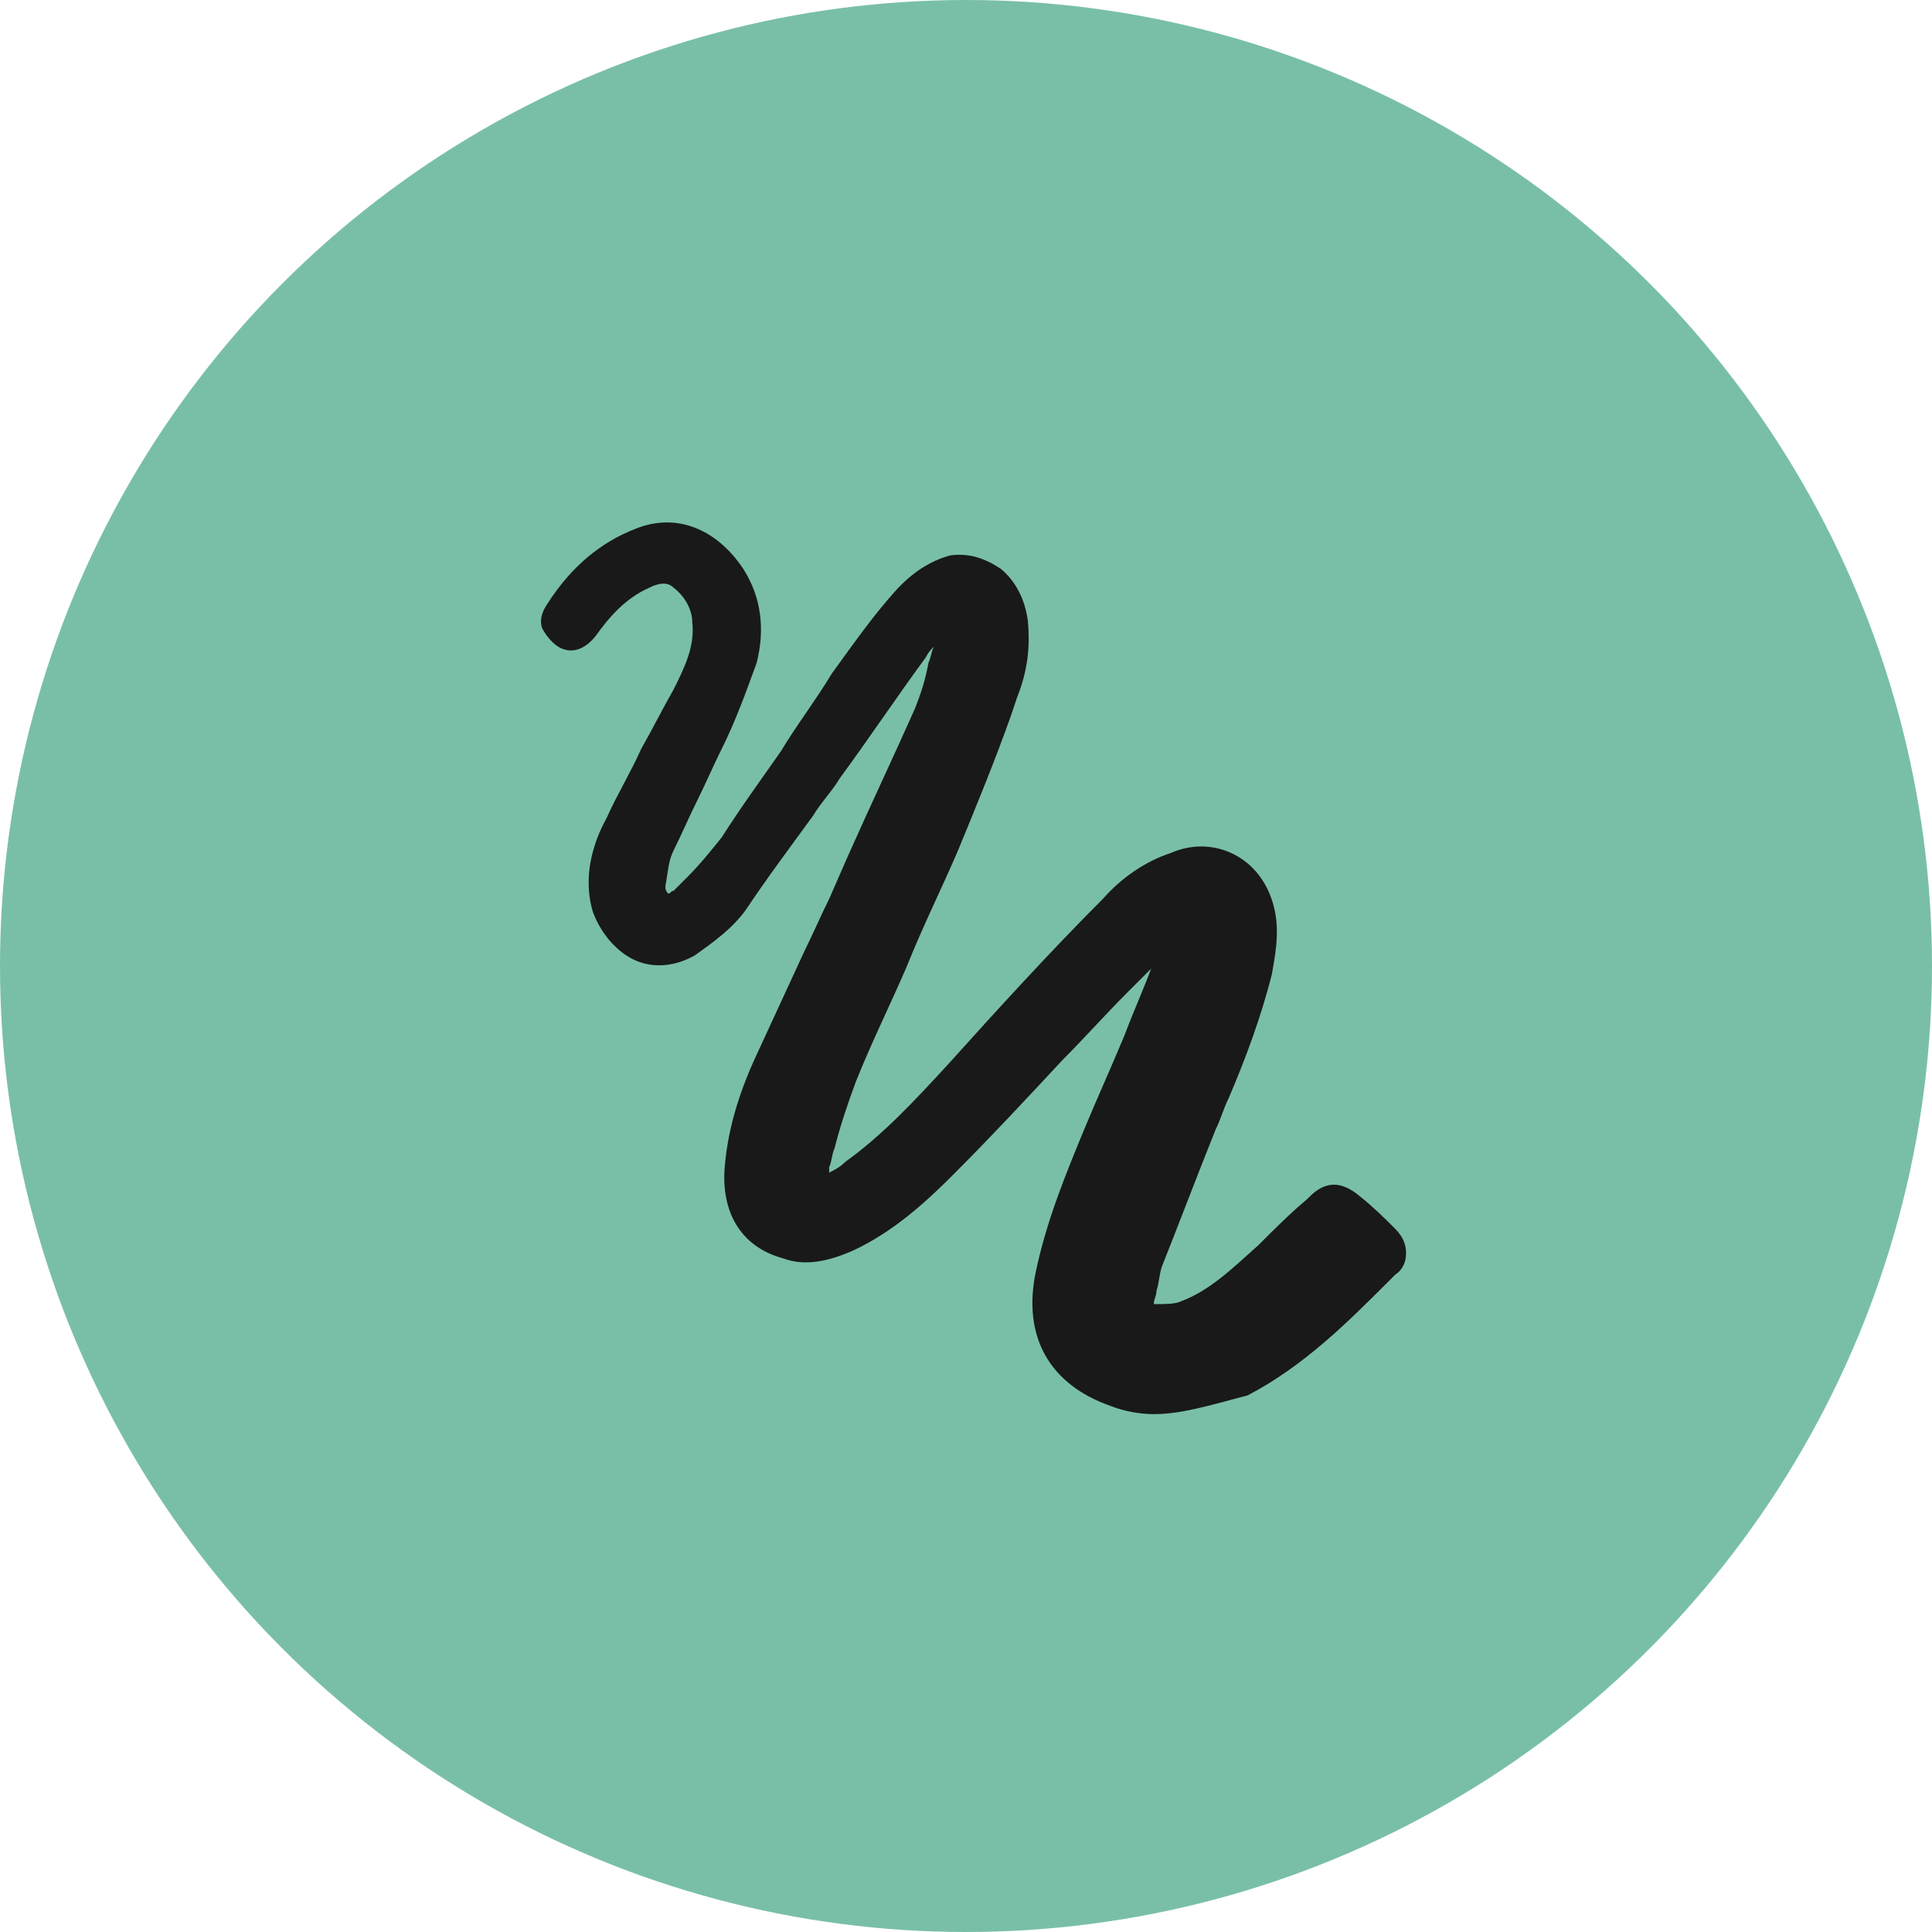 <svg version="1.1" xmlns="http://www.w3.org/2000/svg" x="0px" y="0px" viewBox="0 0 72 72" enable-background="new 0 0 72 72"><rect fill="none" width="72" height="72"/><circle opacity="1" fill="#79BFA8" enable-background="new  " cx="36" cy="36" r="36"/><path fill="#191919" d="M43,52.7c-0.5,0-1.1-0.1-1.6-0.3c-2.3-0.8-3.3-2.6-2.8-5c0.4-1.9,1.1-3.6,1.8-5.3c0.5-1.2,1-2.3,1.5-3.5c0.3-0.8,0.7-1.7,1-2.5l0,0c-0.3,0.3-0.6,0.6-0.9,0.9c-0.8,0.8-1.6,1.7-2.4,2.5c-1.3,1.4-2.7,2.9-4.1,4.3c-1,1-2.2,2.1-3.7,2.8c-0.9,0.4-1.8,0.6-2.6,0.3c-1.5-0.4-2.3-1.6-2.2-3.3c0.1-1.4,0.5-2.8,1.2-4.3c0.6-1.3,1.2-2.6,1.8-3.9c0.3-0.6,0.6-1.3,0.9-1.9l0.7-1.6c0.8-1.8,1.7-3.7,2.5-5.5c0.2-0.5,0.4-1.1,0.5-1.7c0.1-0.2,0.1-0.4,0.2-0.6c-0.1,0.1-0.2,0.2-0.3,0.4c-1.1,1.5-2.1,3-3.2,4.5c-0.3,0.5-0.7,0.9-1,1.4c-0.8,1.1-1.7,2.3-2.5,3.5c-0.5,0.7-1.2,1.2-1.9,1.7c-0.7,0.4-1.5,0.5-2.2,0.2s-1.3-1-1.6-1.8c-0.4-1.3,0-2.6,0.5-3.5c0.4-0.9,0.9-1.7,1.3-2.6c0.4-0.7,0.8-1.5,1.2-2.2c0.4-0.8,0.8-1.6,0.7-2.5c0-0.5-0.3-1-0.7-1.3c-0.2-0.2-0.5-0.2-0.9,0c-0.9,0.4-1.5,1.1-2,1.8c-0.4,0.5-0.9,0.7-1.4,0.4c-0.3-0.2-0.5-0.5-0.6-0.7c-0.1-0.3,0-0.6,0.2-0.9c0.9-1.4,2-2.3,3.3-2.8c1.5-0.6,3,0,4,1.5c0.7,1.1,0.8,2.3,0.5,3.5c-0.4,1.1-0.8,2.2-1.3,3.2c-0.3,0.6-0.6,1.3-0.9,1.9c-0.3,0.6-0.6,1.3-0.9,1.9c-0.2,0.4-0.2,0.8-0.3,1.3v0.1c0,0,0,0.1,0.1,0.2c0.1,0,0.1-0.1,0.2-0.1c0.2-0.2,0.3-0.3,0.5-0.5c0.5-0.5,0.9-1,1.3-1.5c0.7-1.1,1.5-2.2,2.2-3.2c0.6-1,1.3-1.9,1.9-2.9c0.8-1.1,1.5-2.1,2.3-3c0.7-0.8,1.4-1.2,2.1-1.4c0.7-0.1,1.3,0.1,1.9,0.5c0.6,0.5,0.9,1.2,1,1.9c0.1,1,0,1.9-0.4,2.9l-0.2,0.6c-0.6,1.7-1.3,3.4-2,5.1c-0.6,1.4-1.3,2.8-1.9,4.3c-0.6,1.4-1.3,2.8-1.9,4.3c-0.3,0.8-0.6,1.7-0.8,2.5C31,43,31,43.3,30.9,43.5c0,0.1,0,0.1,0,0.2c0.2-0.1,0.4-0.2,0.6-0.4c1.4-1,2.6-2.3,3.8-3.6c1.8-2,3.8-4.2,5.8-6.2c0.7-0.8,1.6-1.4,2.5-1.7c0.9-0.4,1.8-0.3,2.5,0.1s1.2,1.1,1.4,2c0.2,0.9,0,1.8-0.1,2.4c-0.4,1.6-1,3.2-1.6,4.6c-0.2,0.4-0.3,0.8-0.5,1.2c-0.8,2-1.4,3.6-2,5.1c-0.1,0.3-0.1,0.6-0.2,0.9c0,0.2-0.1,0.3-0.1,0.5h0.1c0.3,0,0.7,0,0.9-0.1c1.1-0.4,2-1.3,2.9-2.1c0.6-0.6,1.2-1.2,1.8-1.7l0.1-0.1c0.6-0.6,1.2-0.6,1.9,0c0.5,0.4,0.9,0.8,1.3,1.2c0.3,0.3,0.4,0.6,0.4,0.9s-0.1,0.6-0.4,0.8l-0.2,0.2c-1.6,1.6-3.2,3.2-5.3,4.3C45,52.4,44,52.7,43,52.7z"/></svg>
